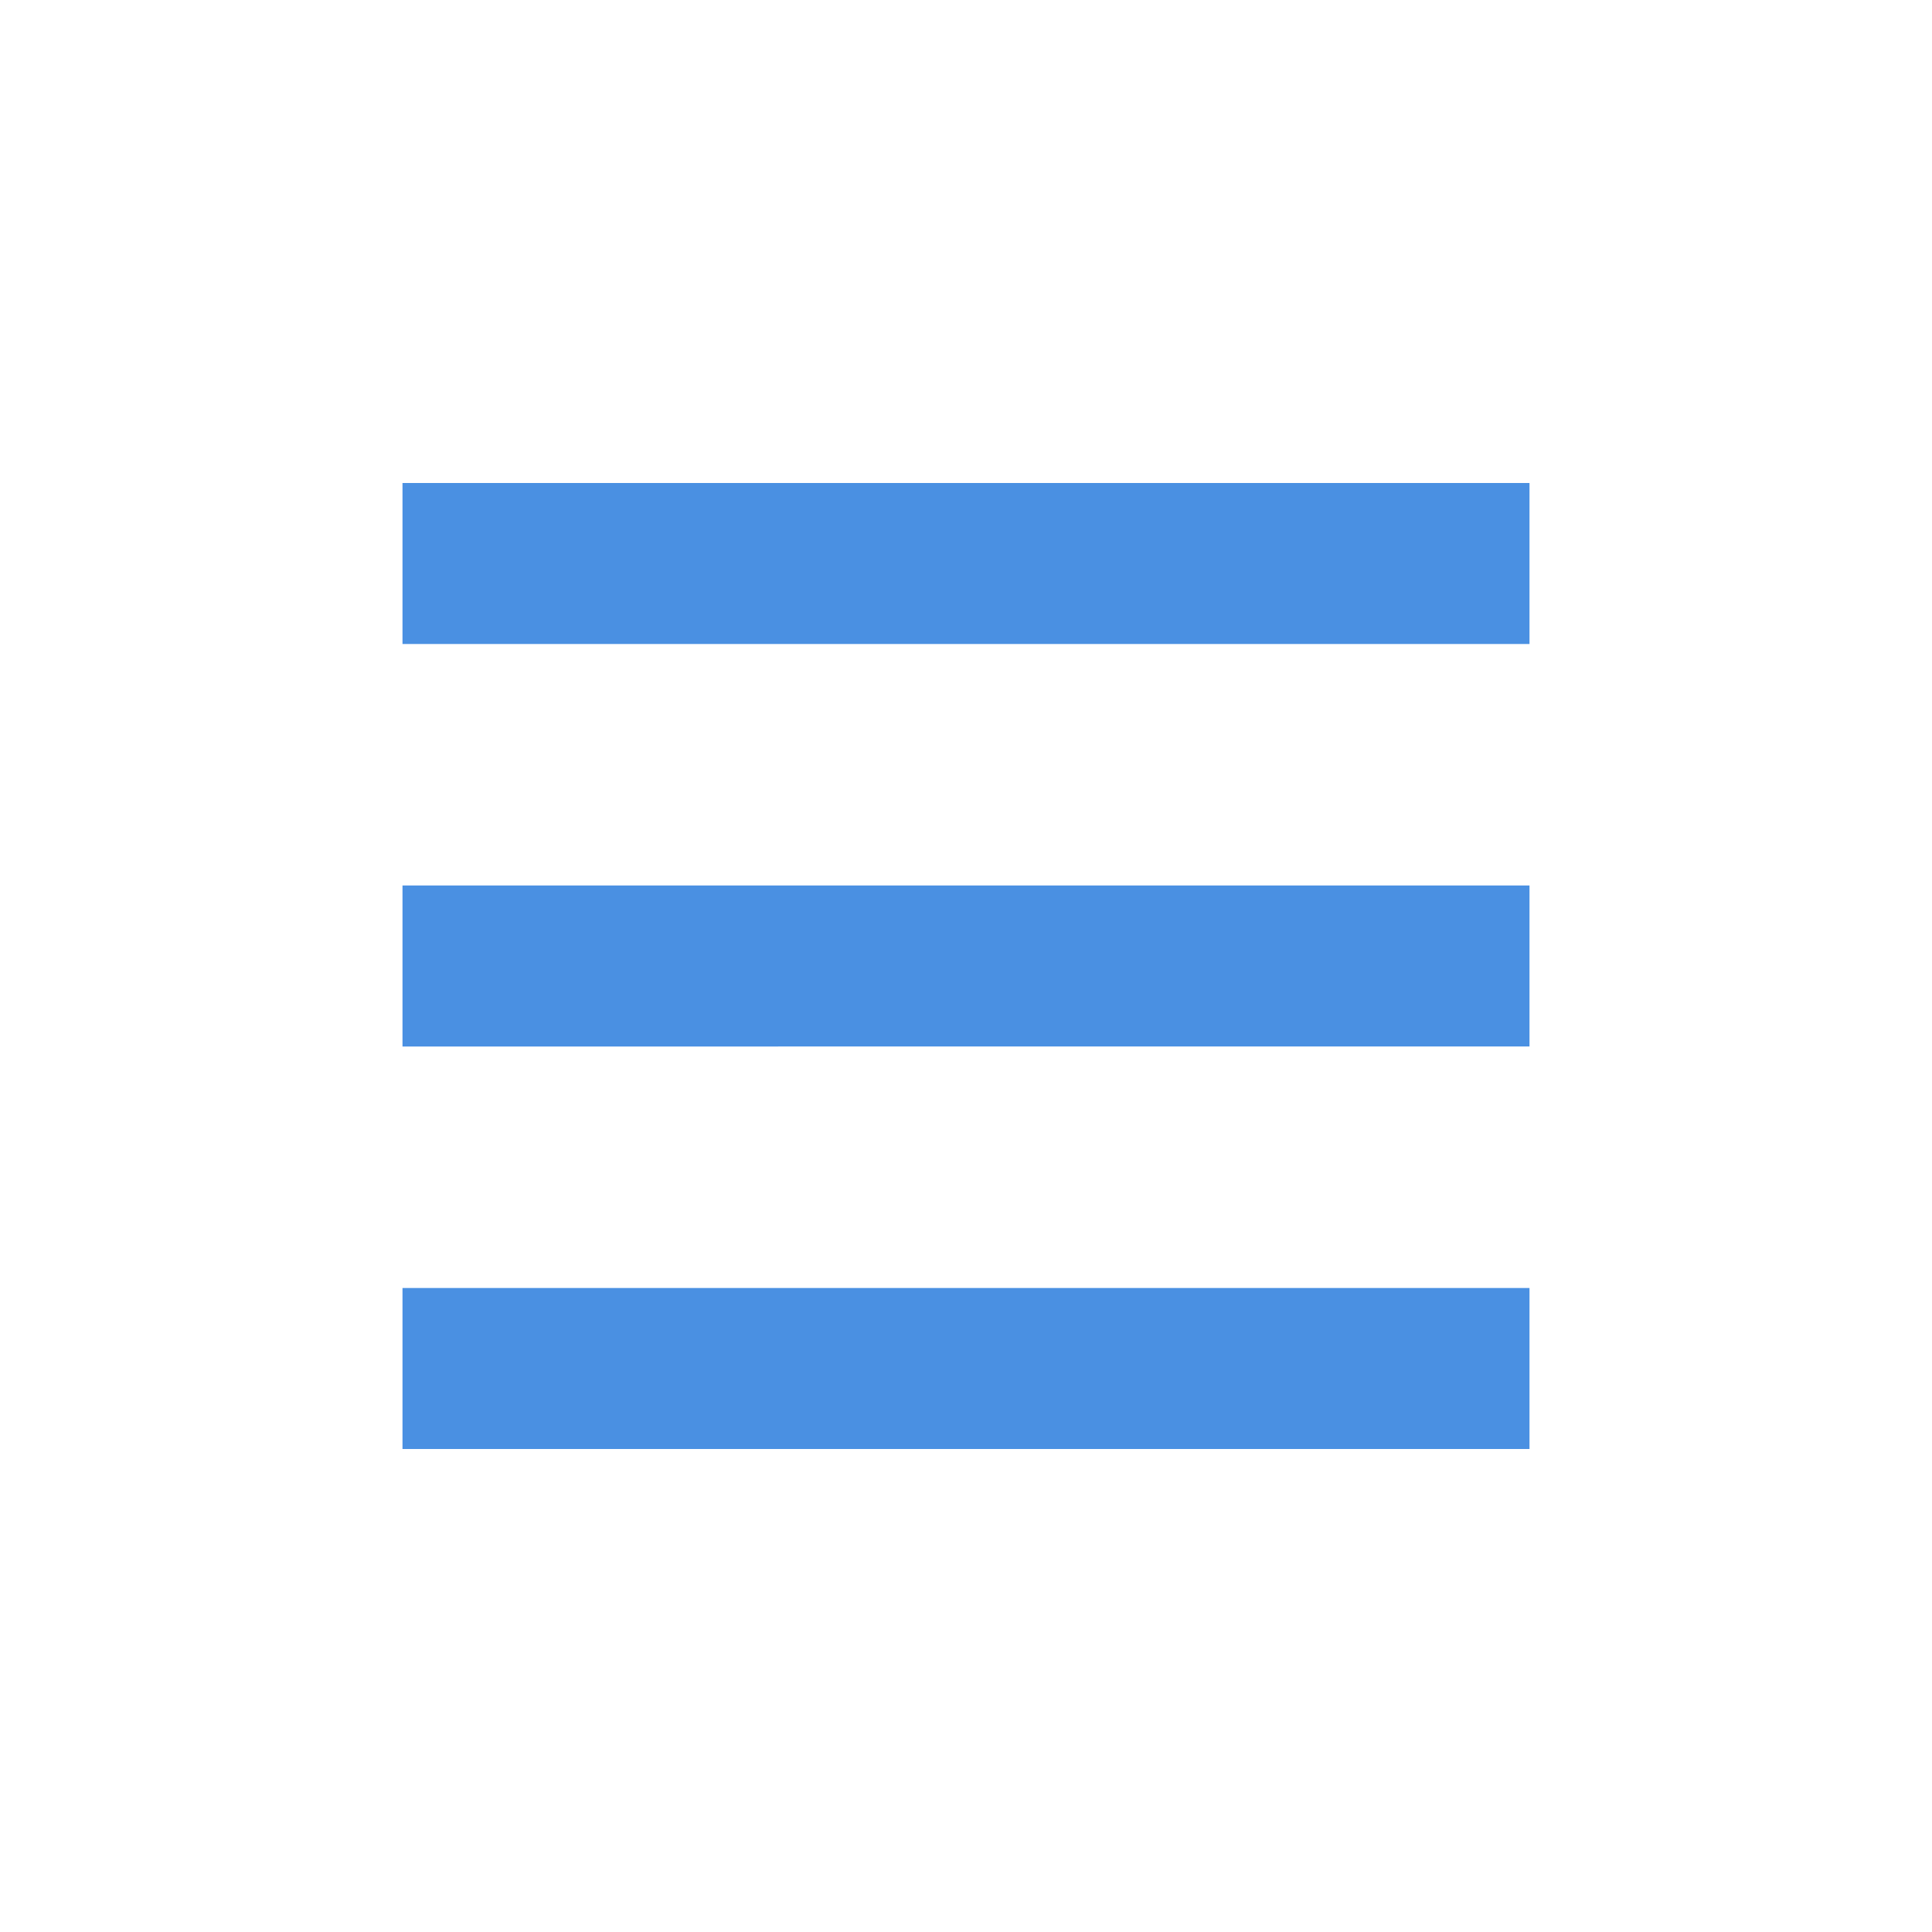 <svg xmlns="http://www.w3.org/2000/svg" width="48" height="48" viewBox="0 0 48 48">
    <g fill="#4A90E2" fill-rule="evenodd">
        <path d="M10 12h28v4H10zM10 32h28v4H10zM10 22h28v4H10z"/>
    </g>
</svg>
